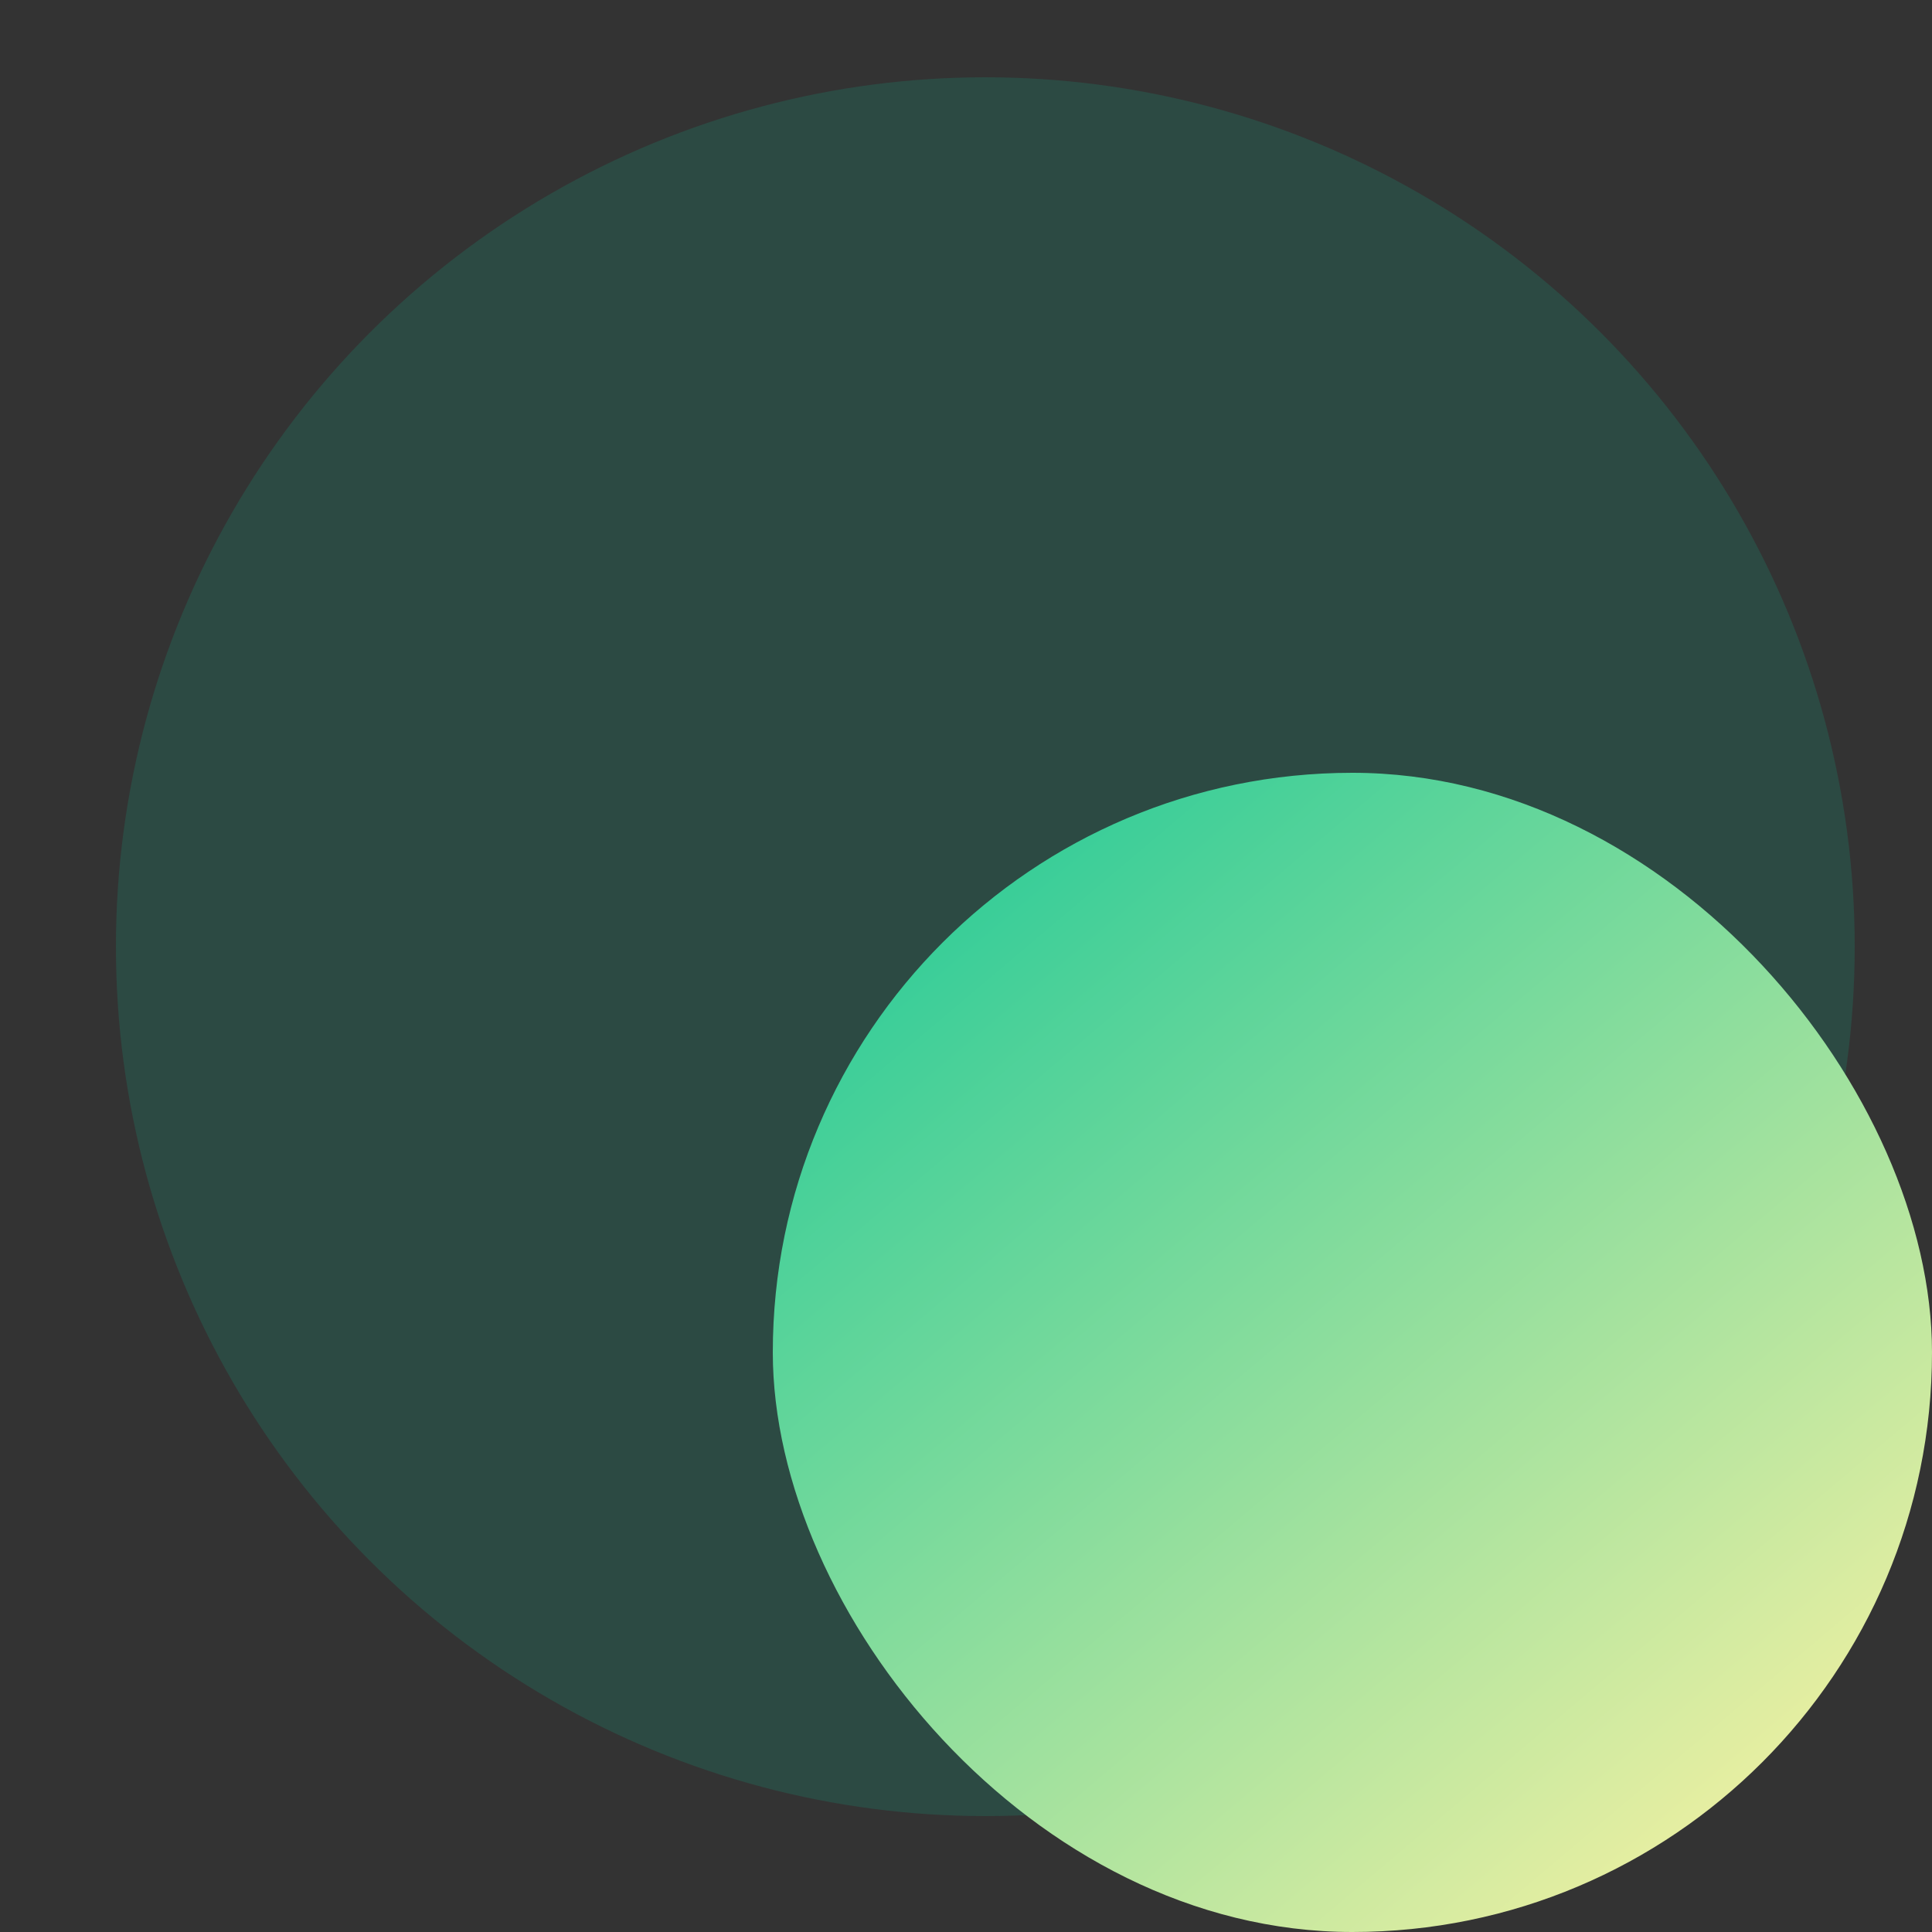 <svg width="50" height="50" viewBox="0 0 50 50" fill="none" xmlns="http://www.w3.org/2000/svg">
<rect x="0" y="0" width="50" height="50" fill="#333333" stroke="none"/>
<circle cx="25.5" cy="24.5" r="22.5" fill="#159575" fill-opacity="0.24"/>
<rect x="20" y="20" width="30" height="30" rx="15" fill="url(#paint0_linear_1_1070)"/>
<defs>
<linearGradient id="paint0_linear_1_1070" x1="47.586" y1="49.885" x2="22.414" y2="20.115" gradientUnits="userSpaceOnUse">
<stop stop-color="#FFF3A3"/>
<stop offset="1" stop-color="#20C997"/>
</linearGradient>
</defs>
</svg>
